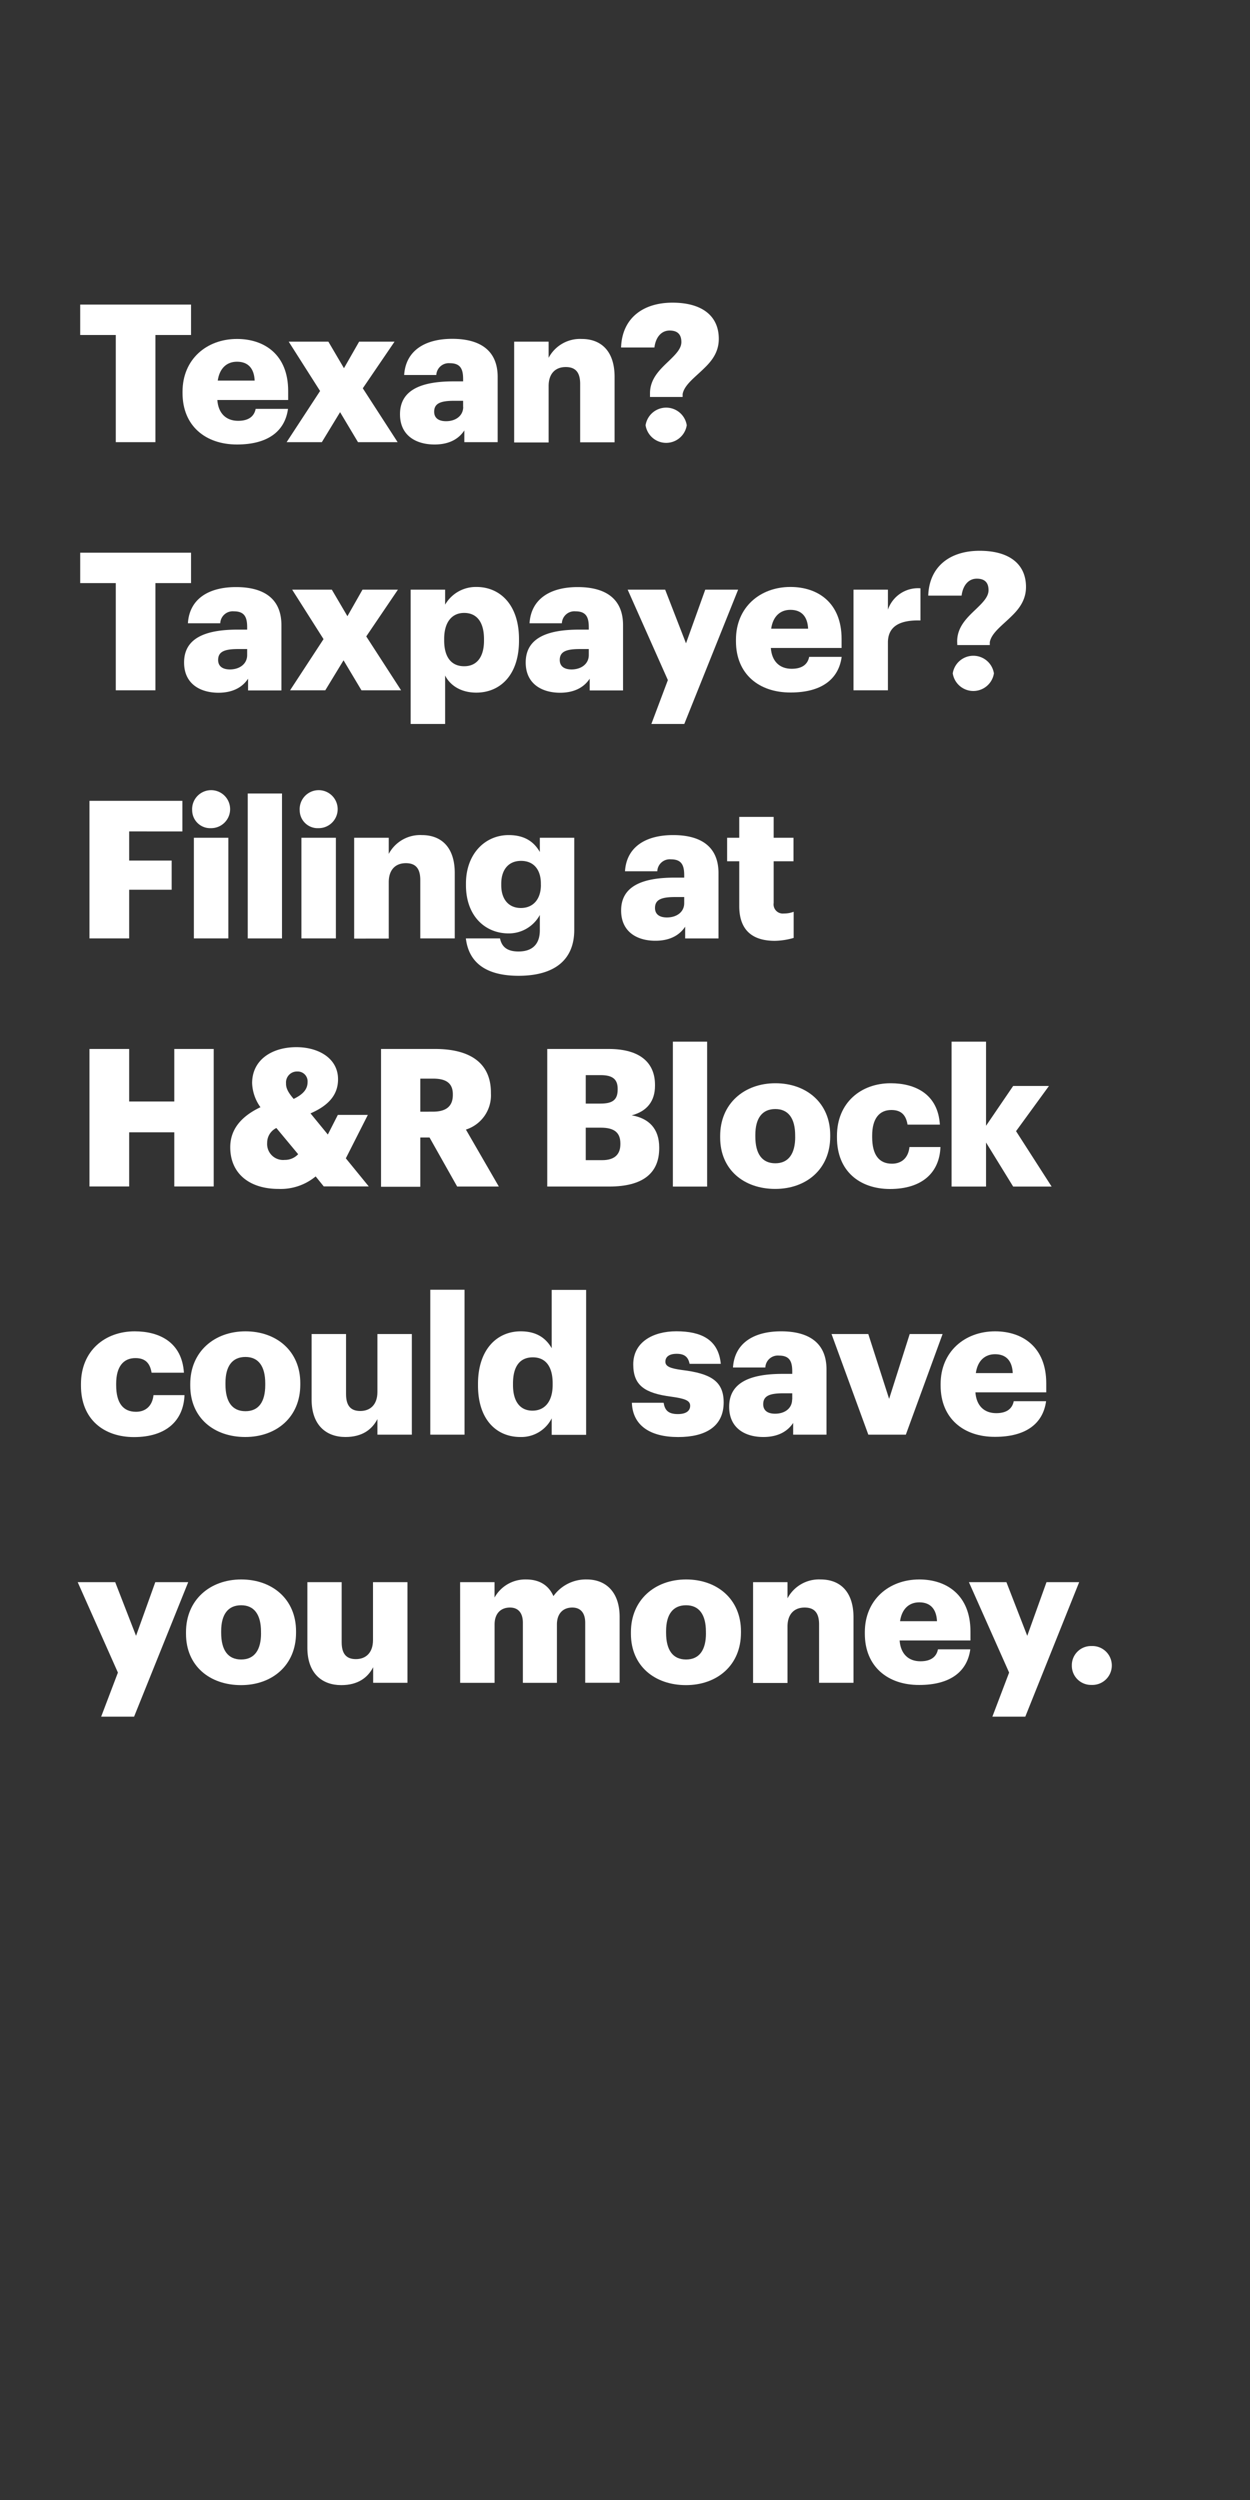 <svg xmlns="http://www.w3.org/2000/svg" viewBox="0 0 300 600"><rect x="0" y="0" width="300" height="600" fill="#333333" stroke="none"/><title>H72</title><g id="Layer_2" data-name="Layer 2"><g id="Rect"><rect width="300" height="600" fill="none"/></g><g id="H72"><g id="Texan_Taxpayer_Filing_at_H_R_Block_could_save_you_money." data-name="Texan?  Taxpayer? Filing at H&amp;R Block could save you money."><path d="M27.79,80.4H19.25V73.1h26.6v7.3H37.3v25.72H27.79Z" fill="#fff"/><path d="M43.81,94.34V94c0-7.76,5.77-12.65,13.07-12.65,6.6,0,12.28,3.79,12.28,12.47V96h-17c.23,3.19,2.08,5,5,5,2.72,0,3.88-1.25,4.2-2.87h7.76c-.74,5.45-4.94,8.55-12.24,8.55C49.35,106.68,43.81,102.24,43.81,94.34Zm17.31-3c-.13-2.91-1.56-4.53-4.24-4.53-2.5,0-4.2,1.62-4.62,4.53Z" fill="#fff"/><path d="M76.82,93.84,69.29,82h9.52l3.74,6.37L86.19,82h8.5L87.07,93.19l8.36,12.93H85.92l-4.3-7.2-4.38,7.2H68.79Z" fill="#fff"/><path d="M96,99.42c0-5.68,4.81-7.89,12.84-7.89h2.31V91c0-2.31-.55-3.83-3.19-3.83A3,3,0,0,0,104.71,90H97c.37-5.82,4.94-8.68,11.54-8.68s10.9,2.72,10.9,9.14v15.66h-8V103.3c-1.15,1.76-3.27,3.38-7.15,3.38C99.86,106.68,96,104.55,96,99.42Zm15.15-1.75V96.19H109c-3.33,0-4.8.65-4.8,2.63,0,1.39.92,2.27,2.86,2.27C109.41,101.09,111.17,99.75,111.17,97.67Z" fill="#fff"/><path d="M123.4,82h8.27v3.88a8.51,8.51,0,0,1,7.94-4.53c4.66,0,7.89,2.91,7.89,9.1v15.7h-8.26v-14c0-2.72-1.06-4.06-3.46-4.06s-4.11,1.47-4.11,4.57v13.53H123.4Z" fill="#fff"/><path d="M156,94.39c0-3.51,2.4-5.73,4.53-7.76,1.56-1.52,3-2.91,3-4.53,0-1.8-.88-2.77-2.82-2.77s-3.33,1.53-3.65,4.07h-8c.23-7,5.22-10.76,12.33-10.76s11.12,3.18,11.12,8.68c0,3.05-1.52,5.13-3.37,6.93-2.26,2.26-4.89,4.06-5.31,6.33v.69H156Zm-1.06,7.67a5,5,0,0,1,9.88,0,5,5,0,0,1-9.88,0Z" fill="#fff"/><path d="M27.79,139.94H19.25v-7.29h26.6v7.29H37.3v25.73H27.79Z" fill="#fff"/><path d="M44.18,159c0-5.68,4.8-7.89,12.84-7.89h2.3v-.56c0-2.31-.55-3.83-3.18-3.83a3,3,0,0,0-3.28,2.86H45.1c.37-5.82,4.94-8.68,11.55-8.68s10.89,2.72,10.89,9.14v15.66h-8v-2.82c-1.15,1.76-3.28,3.38-7.16,3.38C48,166.23,44.18,164.1,44.18,159Zm15.14-1.75v-1.48H57.15c-3.32,0-4.8.65-4.8,2.63,0,1.39.93,2.27,2.87,2.27C57.57,160.64,59.32,159.3,59.32,157.22Z" fill="#fff"/><path d="M77.65,153.39l-7.53-11.87h9.52l3.74,6.37L87,141.52h8.5L87.9,152.74l8.36,12.93H86.75l-4.3-7.2-4.38,7.2H69.62Z" fill="#fff"/><path d="M98.56,141.52h8.27v3.6a8.51,8.51,0,0,1,7.52-4.25c5.64,0,10.21,4.25,10.21,12.52v.37c0,8.31-4.57,12.47-10.25,12.47-3.65,0-6.28-1.71-7.48-4.11v11.63H98.56Zm17.6,12.24v-.37c0-4.25-1.85-6.29-4.76-6.29s-4.8,2.17-4.8,6.24v.37c0,4.11,1.8,6.19,4.8,6.19S116.16,157.73,116.16,153.76Z" fill="#fff"/><path d="M126.17,159c0-5.68,4.8-7.89,12.84-7.89h2.3v-.56c0-2.31-.55-3.83-3.18-3.83a3,3,0,0,0-3.28,2.86h-7.76c.37-5.82,4.94-8.68,11.55-8.68s10.89,2.72,10.89,9.14v15.66h-8v-2.82c-1.15,1.76-3.28,3.38-7.16,3.38C130,166.23,126.17,164.1,126.17,159Zm15.14-1.75v-1.48h-2.16c-3.33,0-4.81.65-4.81,2.63,0,1.39.93,2.27,2.87,2.27C139.56,160.64,141.31,159.3,141.31,157.22Z" fill="#fff"/><path d="M160.29,163.22l-9.65-21.7h9l5,12.88,4.62-12.88h7.89l-12.92,32.23h-7.9Z" fill="#fff"/><path d="M176.63,153.89v-.37c0-7.76,5.77-12.65,13.07-12.65,6.6,0,12.28,3.79,12.28,12.47v2.17H185c.23,3.19,2.08,5,5,5,2.72,0,3.88-1.24,4.2-2.86H202c-.74,5.45-4.94,8.55-12.24,8.55C182.17,166.23,176.63,161.79,176.63,153.89Zm17.32-3c-.14-2.91-1.57-4.53-4.25-4.53-2.5,0-4.2,1.62-4.62,4.53Z" fill="#fff"/><path d="M204.84,141.52h8.26v4.8a7.64,7.64,0,0,1,7.81-5.13v7.72c-5-.14-7.81,1.43-7.81,5.31v11.45h-8.26Z" fill="#fff"/><path d="M229.72,153.94c0-3.51,2.4-5.73,4.53-7.76,1.57-1.52,3-2.91,3-4.53,0-1.8-.88-2.77-2.82-2.77s-3.32,1.53-3.65,4.07h-8c.23-7,5.22-10.76,12.33-10.76s11.13,3.18,11.13,8.68c0,3-1.53,5.13-3.38,6.93-2.26,2.26-4.89,4.06-5.31,6.32v.7h-7.8Zm-1.06,7.67a5,5,0,0,1,9.88,0,5,5,0,0,1-9.88,0Z" fill="#fff"/><path d="M21.47,192.2h22.3v7.34H31v7h10.2v7H31v11.68H21.47Z" fill="#fff"/><path d="M46.12,194.51a4.56,4.56,0,1,1,4.52,4.25A4.32,4.32,0,0,1,46.12,194.51Zm.41,6.55H54.8v24.16H46.53Z" fill="#fff"/><path d="M59.46,190.44h8.22v34.78H59.46Z" fill="#fff"/><path d="M71.93,194.51a4.56,4.56,0,1,1,4.52,4.25A4.31,4.31,0,0,1,71.93,194.51Zm.41,6.55h8.27v24.16H72.34Z" fill="#fff"/><path d="M85,201.06H93.3v3.88a8.53,8.53,0,0,1,7.94-4.52c4.67,0,7.9,2.91,7.9,9.1v15.7h-8.27v-14c0-2.72-1.06-4.06-3.46-4.06s-4.11,1.47-4.11,4.57v13.53H85Z" fill="#fff"/><path d="M111.81,225.22H120c.37,1.76,1.43,3.14,4.43,3.14,3.65,0,5.13-2.08,5.13-5.08v-3.69a8.47,8.47,0,0,1-7.48,4.43c-5.63,0-10.25-4.16-10.25-11.59v-.37c0-7.12,4.57-11.64,10.25-11.64,3.83,0,6.09,1.62,7.48,4.06v-3.42h8.26v22.13c0,7.2-4.75,11-13.39,11C116.25,234.18,112.46,230.72,111.81,225.22Zm18-12.84v-.32c0-3.33-1.71-5.45-4.76-5.45s-4.75,2.17-4.75,5.49v.37c0,3.33,1.75,5.45,4.71,5.45S129.82,215.8,129.82,212.38Z" fill="#fff"/><path d="M149.07,218.52c0-5.68,4.8-7.89,12.84-7.89h2.3v-.56c0-2.31-.55-3.83-3.18-3.83a3,3,0,0,0-3.28,2.86H150c.37-5.82,4.94-8.68,11.55-8.68s10.89,2.72,10.89,9.14v15.66h-8V222.4c-1.16,1.76-3.28,3.38-7.16,3.38C152.9,225.78,149.07,223.65,149.07,218.52Zm15.14-1.75v-1.48H162c-3.32,0-4.8.65-4.8,2.63,0,1.39.93,2.27,2.86,2.27C162.46,220.19,164.21,218.85,164.21,216.77Z" fill="#fff"/><path d="M177.42,217.46V206.7h-2.91v-5.64h2.91v-5h8.26v5h4.76v5.64h-4.76v10a2.21,2.21,0,0,0,2.45,2.54,6.23,6.23,0,0,0,2.35-.42v6.28a17.14,17.14,0,0,1-4.57.7C180.46,225.78,177.42,223.14,177.42,217.46Z" fill="#fff"/><path d="M21.47,251.75H31v12.61H41.83V251.75h9.46v33H41.83v-13H31v13H21.47Z" fill="#fff"/><path d="M83,278l5.5,6.74H77.7l-1.94-2.4a13.17,13.17,0,0,1-8.91,3c-7,0-11.59-3.7-11.59-10,0-4.25,2.58-7.39,7.25-9.61a10.53,10.53,0,0,1-2-5.77c0-5.64,4.8-8.64,10.62-8.64,5.26,0,10,2.63,10,7.71,0,3.61-2.13,6.24-6.61,8.18l4.16,5.08,2.4-4.71h7.2Zm-11.45-1-5.22-6.28a3.91,3.91,0,0,0-2.21,3.55,3.83,3.83,0,0,0,4.2,4.11A4.33,4.33,0,0,0,71.51,277.06Zm-1-13.3c2.21-1.07,3.27-2.31,3.27-4a2.37,2.37,0,0,0-2.44-2.54,2.63,2.63,0,0,0-2.73,2.86C68.6,261.26,69.34,262.42,70.5,263.76Z" fill="#fff"/><path d="M91.45,251.75h12.93c8.64,0,13.44,3.51,13.44,10.48v.19a8.62,8.62,0,0,1-6,8.68l7.9,13.67h-10L103.09,273h-2.22v11.82H91.45Zm12.47,15.05c3.19,0,4.76-1.33,4.76-4v-.19c0-2.68-1.67-3.74-4.71-3.74h-3.1v7.94Z" fill="#fff"/><path d="M131.34,251.75h14.73c7.8,0,11.13,3.51,11.13,8.63v.19c0,3.69-1.9,6.14-5.59,7.11,4.06.7,6.6,3.14,6.6,7.72v.18c0,5.91-3.83,9.19-12,9.19H131.34Zm12.84,13.11c2.95,0,4.06-1,4.06-3.37v-.18c0-2.27-1.2-3.28-4.06-3.28h-3.6v6.83Zm.32,13.58c3,0,4.39-1.38,4.39-3.83v-.18c0-2.5-1.34-3.79-4.67-3.79h-3.64v7.8Z" fill="#fff"/><path d="M161.49,250h8.22v34.78h-8.22Z" fill="#fff"/><path d="M172.84,273v-.37c0-7.76,5.77-12.65,13.25-12.65s13.16,4.76,13.16,12.42v.37c0,7.86-5.77,12.57-13.2,12.57S172.84,280.8,172.84,273Zm18-.13v-.37c0-4.07-1.62-6.33-4.76-6.33s-4.8,2.17-4.8,6.23v.37c0,4.16,1.62,6.42,4.8,6.42S190.85,276.87,190.85,272.86Z" fill="#fff"/><path d="M200.87,273v-.37c0-8,5.77-12.65,12.88-12.65,5.91,0,11.36,2.59,11.82,9.93h-7.76c-.37-2.26-1.48-3.51-3.88-3.51-2.91,0-4.61,2.08-4.61,6.14v.37c0,4.2,1.61,6.38,4.75,6.38,2.31,0,3.93-1.39,4.2-4h7.44c-.23,6.09-4.34,10.07-12.15,10.07C206.36,285.33,200.87,281.12,200.87,273Z" fill="#fff"/><path d="M228.38,250h8.27v20.19l6.51-9.56h8.59l-7.9,10.85,8.54,13.3h-9.23l-6.51-10.58v10.58h-8.27Z" fill="#fff"/><path d="M19.43,332.54v-.37c0-8,5.78-12.65,12.89-12.65,5.91,0,11.35,2.59,11.82,9.93H36.38c-.37-2.26-1.48-3.51-3.88-3.51-2.91,0-4.62,2.08-4.62,6.14v.37c0,4.21,1.62,6.38,4.76,6.38,2.31,0,3.92-1.39,4.2-4h7.44c-.24,6.09-4.34,10.07-12.15,10.07C24.93,344.88,19.43,340.67,19.43,332.54Z" fill="#fff"/><path d="M45.66,332.54v-.37c0-7.75,5.77-12.65,13.25-12.65s13.16,4.76,13.16,12.42v.37c0,7.86-5.77,12.57-13.21,12.57S45.66,340.35,45.66,332.54Zm18-.13V332c0-4.07-1.61-6.33-4.75-6.33s-4.8,2.17-4.8,6.23v.37c0,4.16,1.61,6.42,4.8,6.42S63.66,336.42,63.66,332.41Z" fill="#fff"/><path d="M74.79,335.92V320.17h8.26v14.41c0,2.72,1.06,4.06,3.42,4.06s4.11-1.48,4.11-4.57v-13.9h8.26v24.15H90.58v-3.74c-1.29,2.5-3.65,4.3-7.67,4.3C78.25,344.88,74.79,342,74.79,335.92Z" fill="#fff"/><path d="M103.27,309.54h8.22v34.78h-8.22Z" fill="#fff"/><path d="M114.72,332.5v-.37c0-8.22,4.53-12.61,10.25-12.61,3.79,0,6.05,1.62,7.44,4.06v-14h8.26v34.78h-8.26V340.4a8.16,8.16,0,0,1-7.53,4.48C119.29,344.88,114.72,340.86,114.72,332.5Zm17.92-.14V332c0-4.06-1.71-6.24-4.76-6.24s-4.76,2.08-4.76,6.29v.37c0,4.06,1.8,6.14,4.67,6.14S132.64,336.47,132.64,332.36Z" fill="#fff"/><path d="M151.65,336.66h7.62c.28,1.75,1.06,2.72,3.42,2.72,2,0,2.95-.79,2.95-2s-1.15-1.71-4.47-2.17c-6.47-.83-9.19-2.72-9.19-7.76,0-5.35,4.75-7.94,10.34-7.94,6,0,10.11,2,10.67,7.81H165.5c-.32-1.62-1.2-2.41-3.09-2.41s-2.72.79-2.72,1.9,1.11,1.61,4.06,2c6.7.83,9.93,2.59,9.93,7.76,0,5.73-4.25,8.32-10.94,8.32C155.86,344.88,151.84,342,151.65,336.66Z" fill="#fff"/><path d="M175,337.62c0-5.68,4.8-7.89,12.83-7.89h2.31v-.56c0-2.31-.55-3.83-3.18-3.83a3,3,0,0,0-3.28,2.86h-7.76c.37-5.82,4.94-8.68,11.54-8.68s10.9,2.72,10.9,9.14v15.66h-8V341.5c-1.16,1.76-3.28,3.38-7.16,3.38C178.8,344.88,175,342.75,175,337.62Zm15.14-1.75v-1.48h-2.17c-3.32,0-4.8.65-4.8,2.63,0,1.39.92,2.27,2.86,2.27C188.36,339.29,190.11,338,190.11,335.87Z" fill="#fff"/><path d="M199.57,320.17h8.82l5,15.56,4.94-15.56h7.89l-8.82,24.15h-9Z" fill="#fff"/><path d="M225.75,332.54v-.37c0-7.75,5.77-12.65,13.07-12.65,6.6,0,12.28,3.79,12.28,12.47v2.17h-17c.23,3.19,2.07,5,5,5,2.72,0,3.88-1.25,4.2-2.87h7.76c-.74,5.45-4.94,8.55-12.24,8.55C231.29,344.88,225.75,340.44,225.75,332.54Zm17.31-3c-.13-2.91-1.57-4.53-4.24-4.53-2.5,0-4.21,1.62-4.62,4.53Z" fill="#fff"/><path d="M28.3,401.42l-9.65-21.7h9l5,12.88,4.62-12.88h7.9L32.18,412h-7.9Z" fill="#fff"/><path d="M44.64,392.09v-.37c0-7.76,5.77-12.65,13.25-12.65s13.16,4.76,13.16,12.42v.37c0,7.85-5.77,12.57-13.2,12.57S44.64,399.9,44.64,392.09Zm18-.13v-.37c0-4.07-1.62-6.33-4.76-6.33s-4.8,2.17-4.8,6.23v.37c0,4.16,1.62,6.42,4.8,6.42S62.65,396,62.65,392Z" fill="#fff"/><path d="M73.77,395.47V379.72H82v14.41c0,2.72,1.06,4.06,3.41,4.06s4.11-1.48,4.11-4.57v-13.9h8.27v24.15H89.56v-3.74c-1.29,2.49-3.64,4.3-7.66,4.3C77.24,404.43,73.77,401.56,73.77,395.47Z" fill="#fff"/><path d="M110.43,379.72h8.26v3.69a8.43,8.43,0,0,1,7.57-4.34c3.19,0,5.41,1.38,6.56,4a9.57,9.57,0,0,1,8-4c4.57,0,7.89,3,7.89,9v15.79h-8.26V389.46c0-2.45-1.2-3.65-3.09-3.65-2.22,0-3.7,1.43-3.7,4.07v14h-8.17V389.46c0-2.45-1.2-3.65-3.09-3.65-2.22,0-3.7,1.43-3.7,4.07v14h-8.26Z" fill="#fff"/><path d="M151.42,392.09v-.37c0-7.76,5.77-12.65,13.25-12.65s13.16,4.76,13.16,12.42v.37c0,7.85-5.77,12.57-13.2,12.57S151.42,399.9,151.42,392.09Zm18-.13v-.37c0-4.07-1.62-6.33-4.76-6.33s-4.8,2.17-4.8,6.23v.37c0,4.16,1.62,6.42,4.8,6.42S169.43,396,169.43,392Z" fill="#fff"/><path d="M180.74,379.72H189v3.88a8.53,8.53,0,0,1,7.95-4.53c4.66,0,7.89,2.91,7.89,9.1v15.7h-8.26v-14c0-2.72-1.07-4.06-3.47-4.06s-4.11,1.47-4.11,4.57v13.53h-8.26Z" fill="#fff"/><path d="M207.56,392.09v-.37c0-7.76,5.77-12.65,13.07-12.65,6.6,0,12.28,3.79,12.28,12.47v2.17h-17c.23,3.19,2.08,5,5,5,2.72,0,3.88-1.25,4.2-2.87h7.76c-.74,5.45-4.94,8.55-12.24,8.55C213.1,404.43,207.56,400,207.56,392.09Zm17.32-3c-.14-2.91-1.57-4.53-4.25-4.53-2.5,0-4.2,1.62-4.62,4.53Z" fill="#fff"/><path d="M242.19,401.42l-9.65-21.7h9l5,12.88,4.62-12.88H259L246.07,412h-7.9Z" fill="#fff"/><path d="M257.24,399.71a4.6,4.6,0,0,1,4.71-4.66,4.67,4.67,0,1,1,0,9.33A4.6,4.6,0,0,1,257.24,399.71Z" fill="#fff"/></g></g></g></svg>